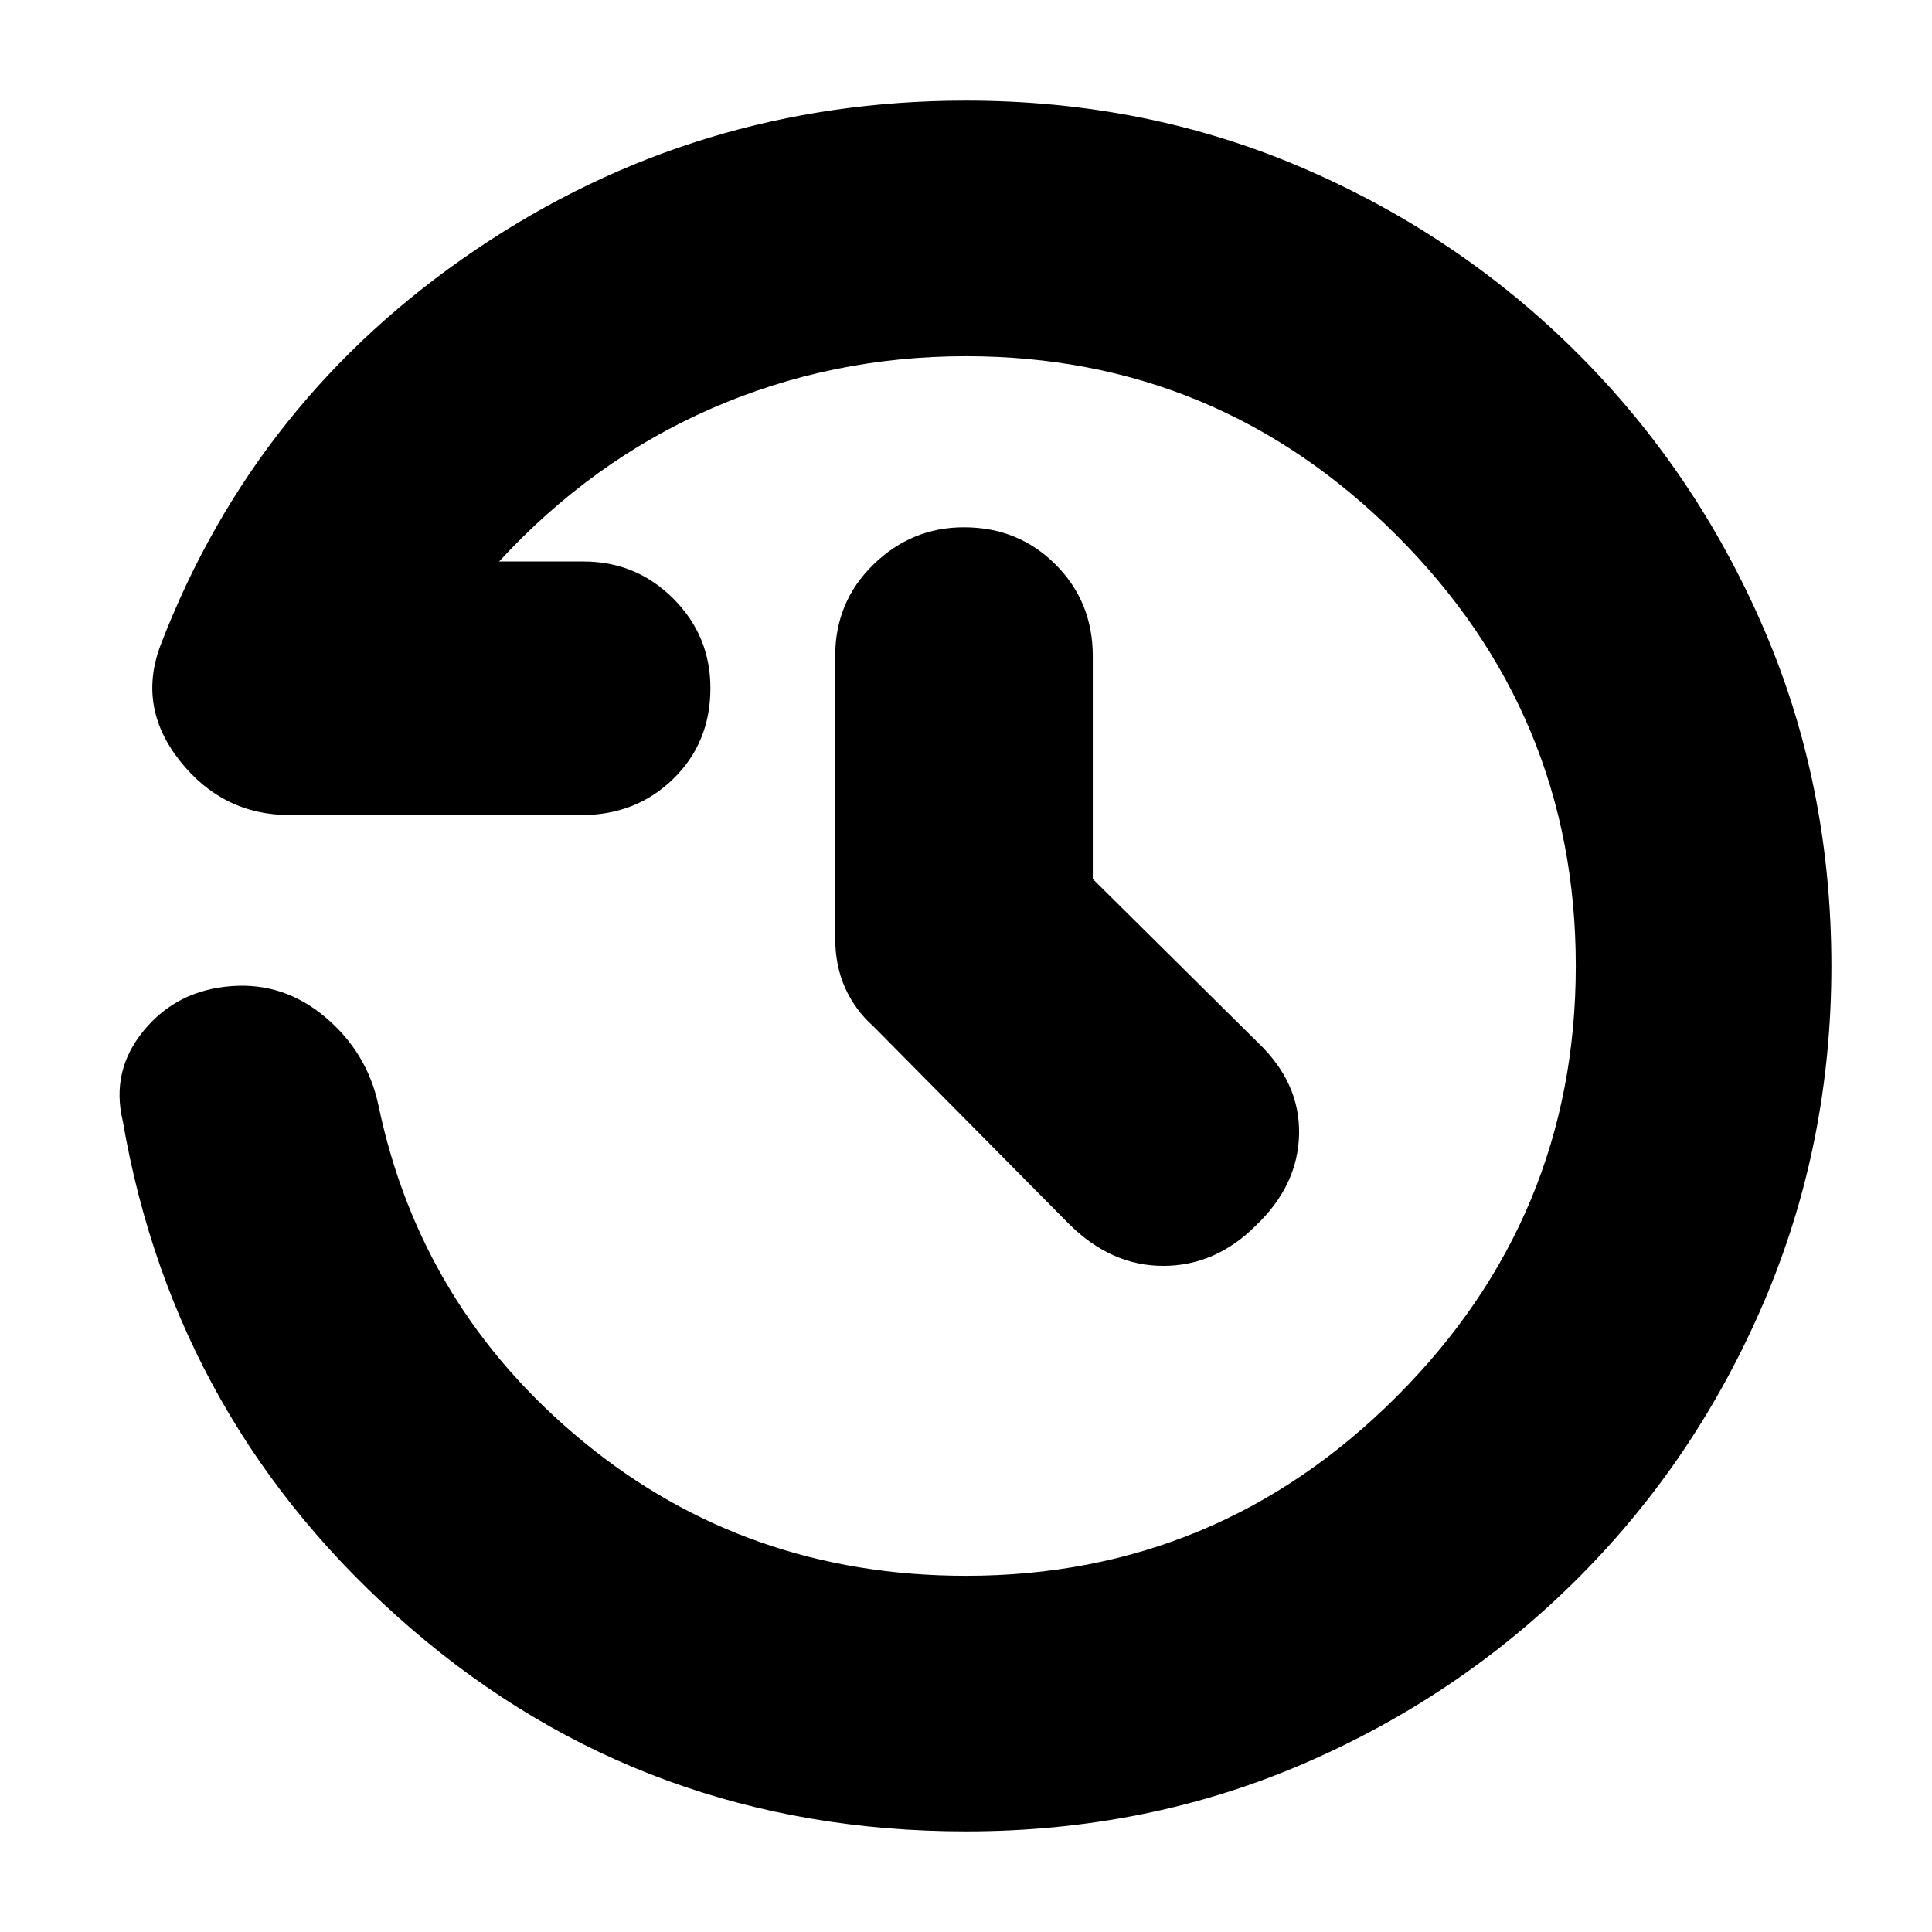 <svg xmlns="http://www.w3.org/2000/svg" height="20" viewBox="0 -960 960 960" width="20"><path d="M480-50q-159 0-276-101T61-403q-6-25 10.5-45t43.5-22q26-2 46.69 15.47Q182.39-437.05 188-411q21 101 102 167.5T480-177q124.93 0 213.97-89.05Q783-355.1 783-480.05T693.97-694Q604.93-783 480-783q-67 0-126.5 26T248-681h42q26.1 0 44.55 18.43Q353-644.14 353-618.07 353-591 334.55-573T289-555H144q-33.33 0-54.67-27Q68-609 80-640q47-122 156.5-196T480-910q89.64 0 167.48 33.52 77.84 33.52 136.66 92.34 58.82 58.82 92.34 136.66T910-480q0 88.64-33.52 166.98-33.52 78.34-92.34 137.16-58.82 58.82-136.66 92.34T480-50Zm63-473.23L625-442q21 20 20.5 45.5T624-351q-20 20-46 20t-47-21l-97-98q-9-8-14-19t-5-25v-140q0-27 19-45.5t45-18.5q27 0 45.5 18.5T543-634v110.77Z"/></svg>